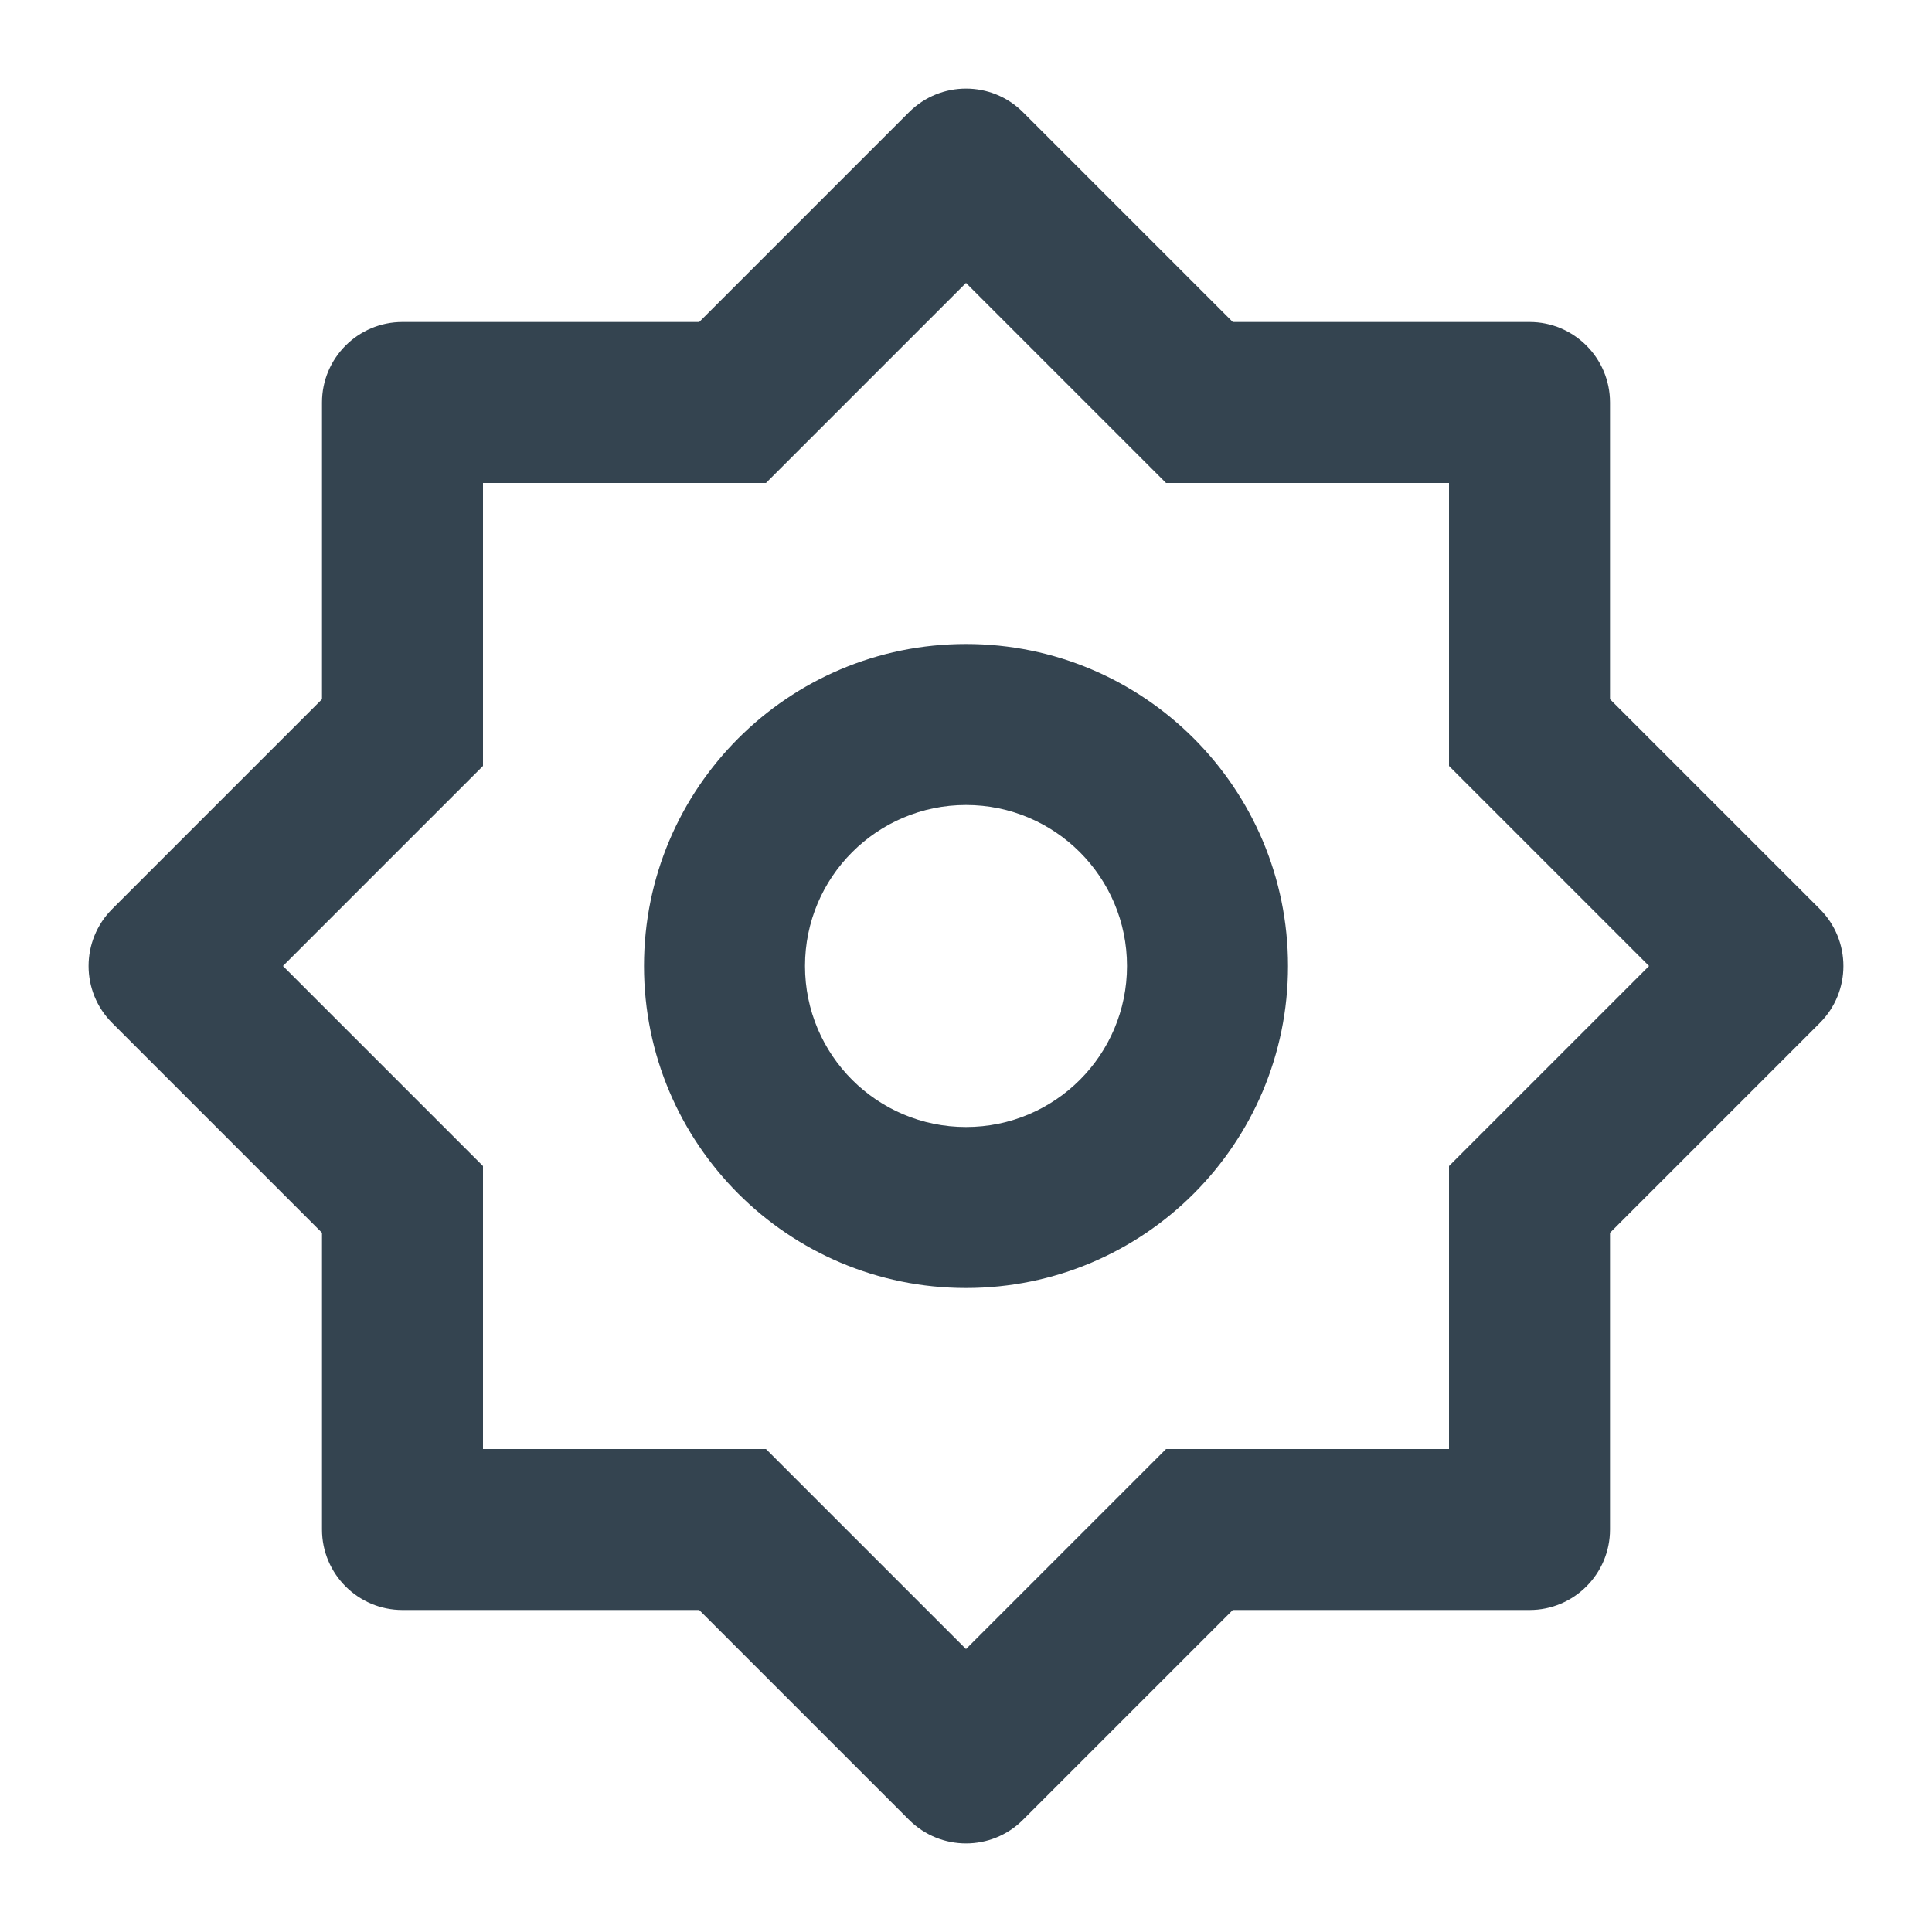 <svg xmlns="http://www.w3.org/2000/svg" viewBox="0 0 24 24" width="16" height="16" fill="rgba(52,68,80,1)"><path fill="none" d="M0 0h24v24H0z"></path><path d="M8.686 4L11.293 1.393C11.684 1.003 12.317 1.003 12.707 1.393L15.314 4H19C19.552 4 20 4.448 20 5V8.686L22.607 11.293C22.997 11.684 22.997 12.317 22.607 12.707L20 15.314V19C20 19.552 19.552 20 19 20H15.314L12.707 22.607C12.317 22.997 11.684 22.997 11.293 22.607L8.686 20H5C4.448 20 4 19.552 4 19V15.314L1.393 12.707C1.003 12.317 1.003 11.684 1.393 11.293L4 8.686V5C4 4.448 4.448 4 5 4H8.686ZM6 6V9.515L3.515 12L6 14.485V18H9.515L12 20.485L14.485 18H18V14.485L20.485 12L18 9.515V6H14.485L12 3.515L9.515 6H6ZM12 16C9.791 16 8 14.209 8 12C8 9.791 9.791 8 12 8C14.209 8 16 9.791 16 12C16 14.209 14.209 16 12 16ZM12 14C13.105 14 14 13.105 14 12C14 10.896 13.105 10 12 10C10.896 10 10 10.896 10 12C10 13.105 10.896 14 12 14Z"></path></svg>